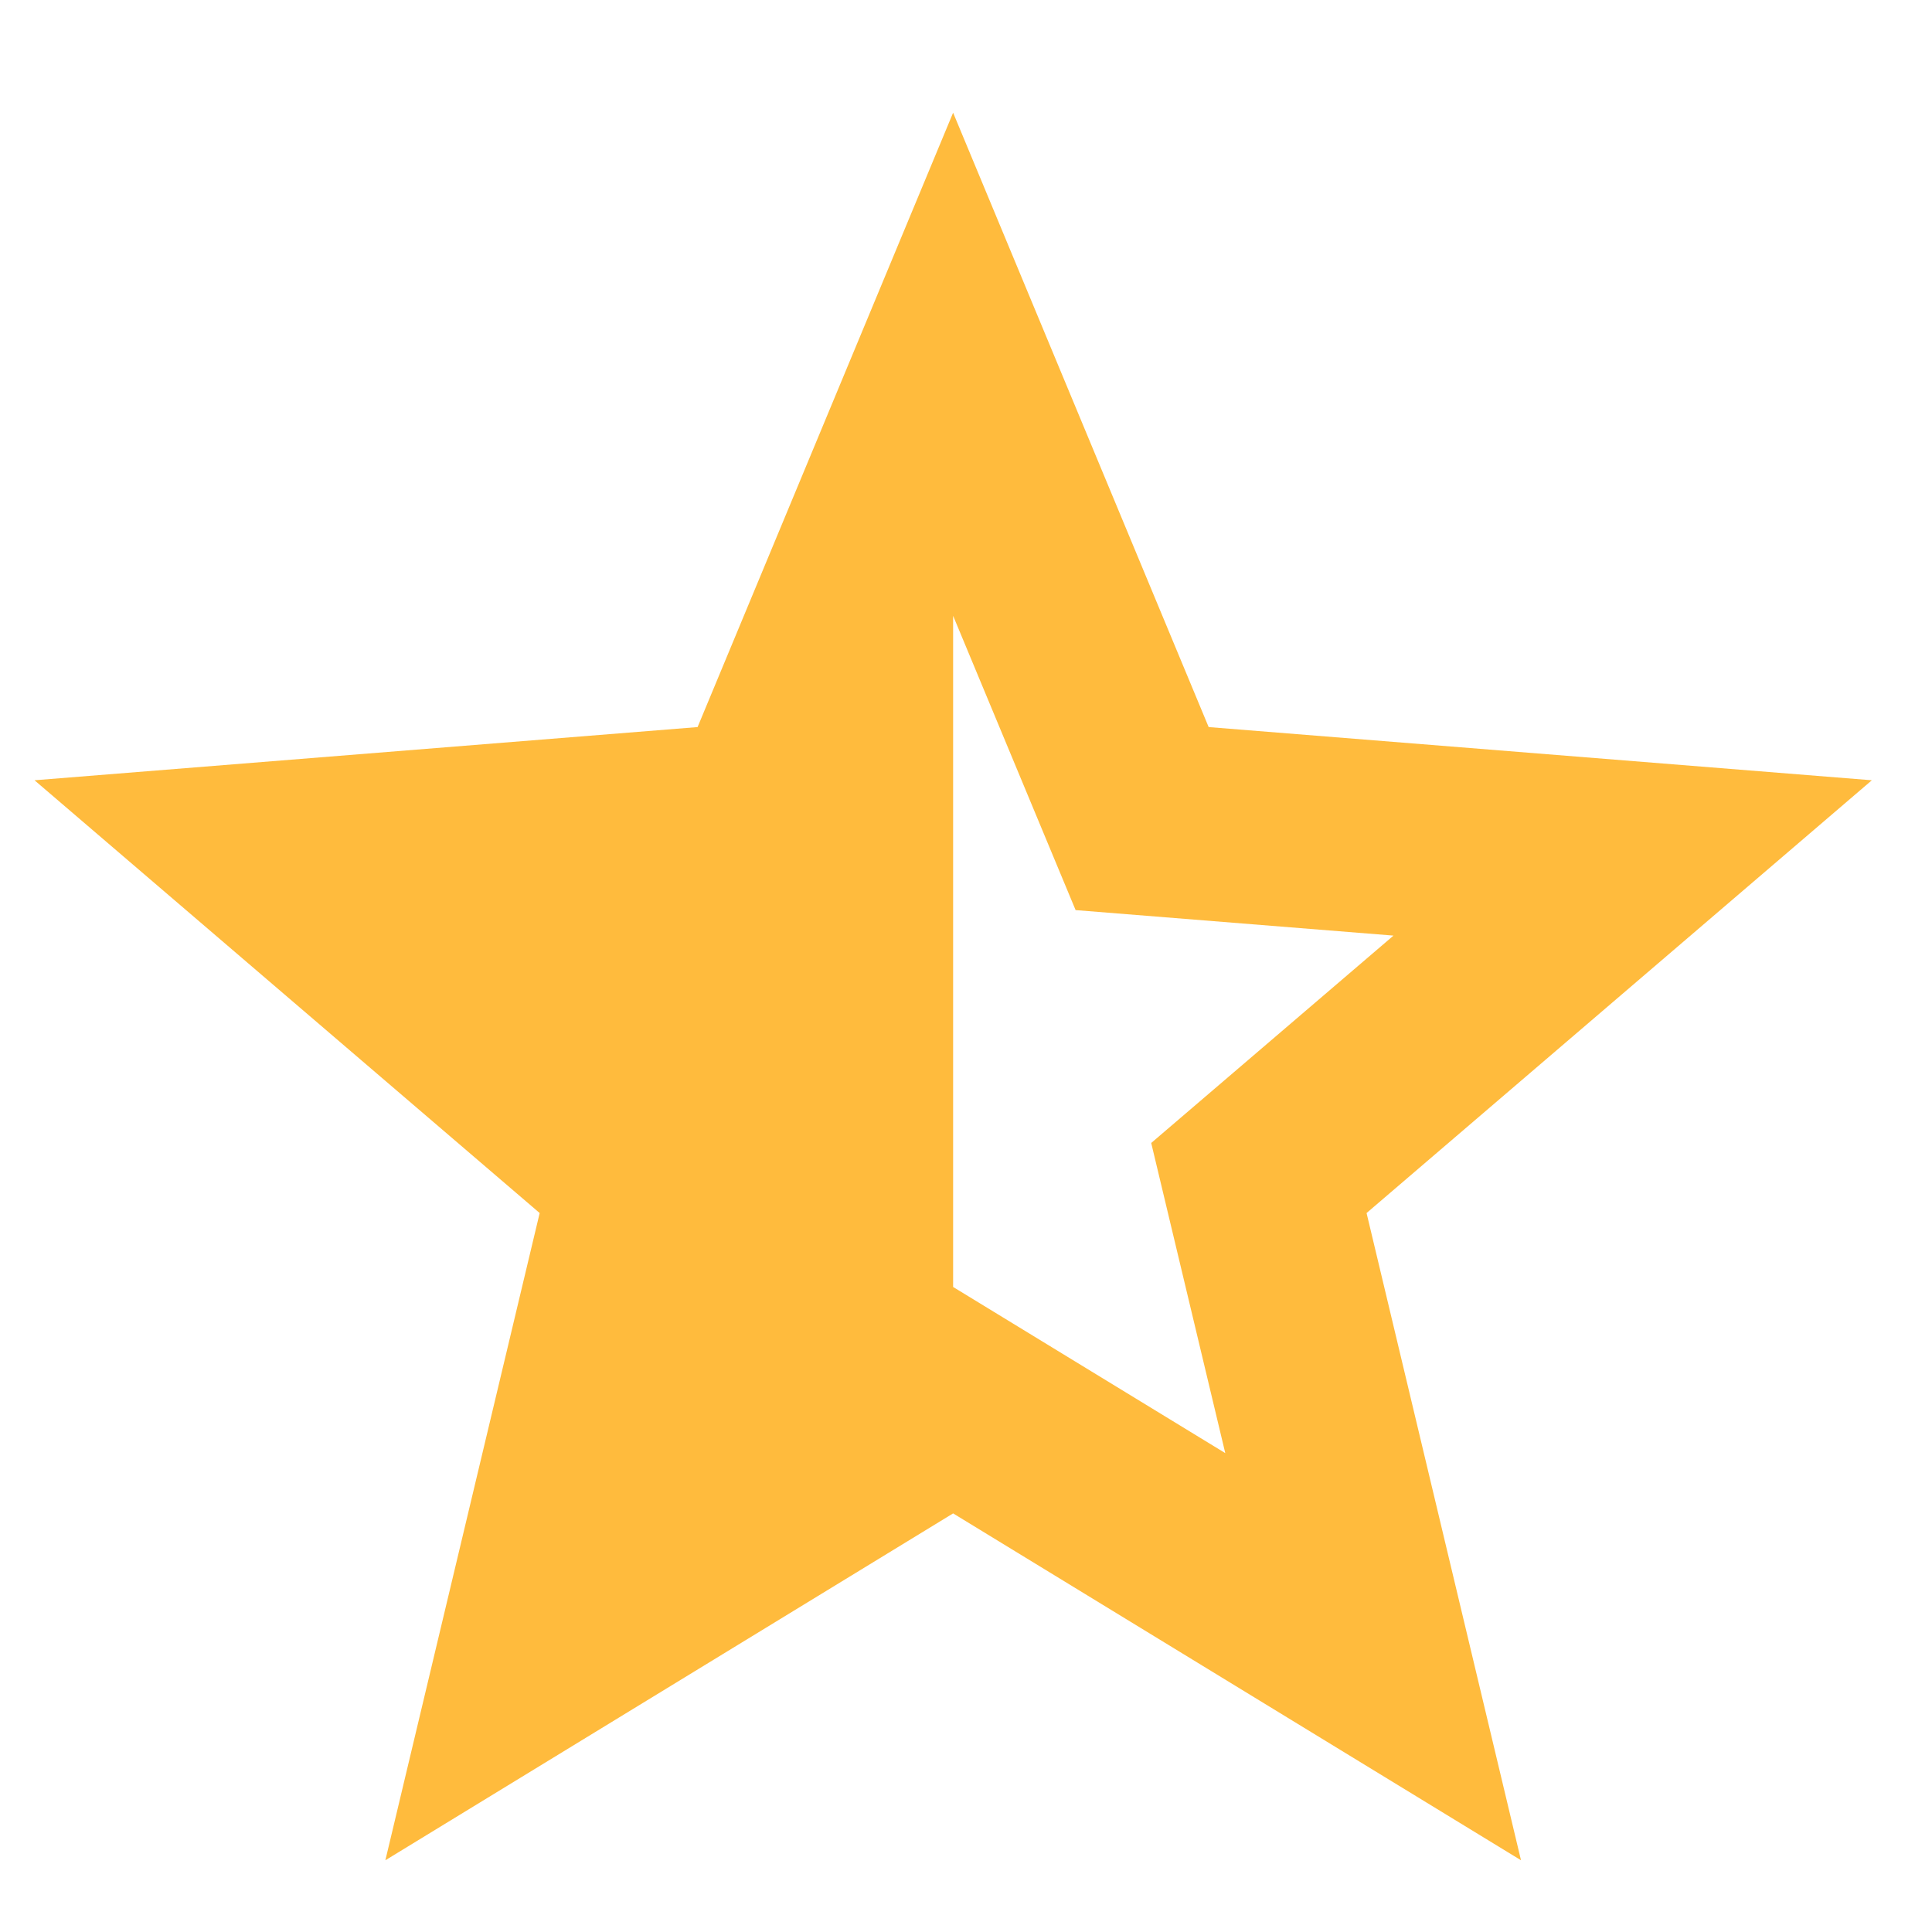 <svg width="15" height="15" viewBox="0 0 15 15" fill="none" xmlns="http://www.w3.org/2000/svg">
<path d="M7.4 9.992L9.513 11.282L8.938 8.874L10.819 7.264L8.351 7.066L7.4 4.781V9.992ZM7.4 11.75L2.992 14.443L4.19 9.418L0.268 6.058L5.416 5.645L7.4 0.875L9.384 5.645L14.533 6.058L10.61 9.418L11.809 14.443L7.4 11.75Z" fill="#FFBB3D"/>
</svg>
